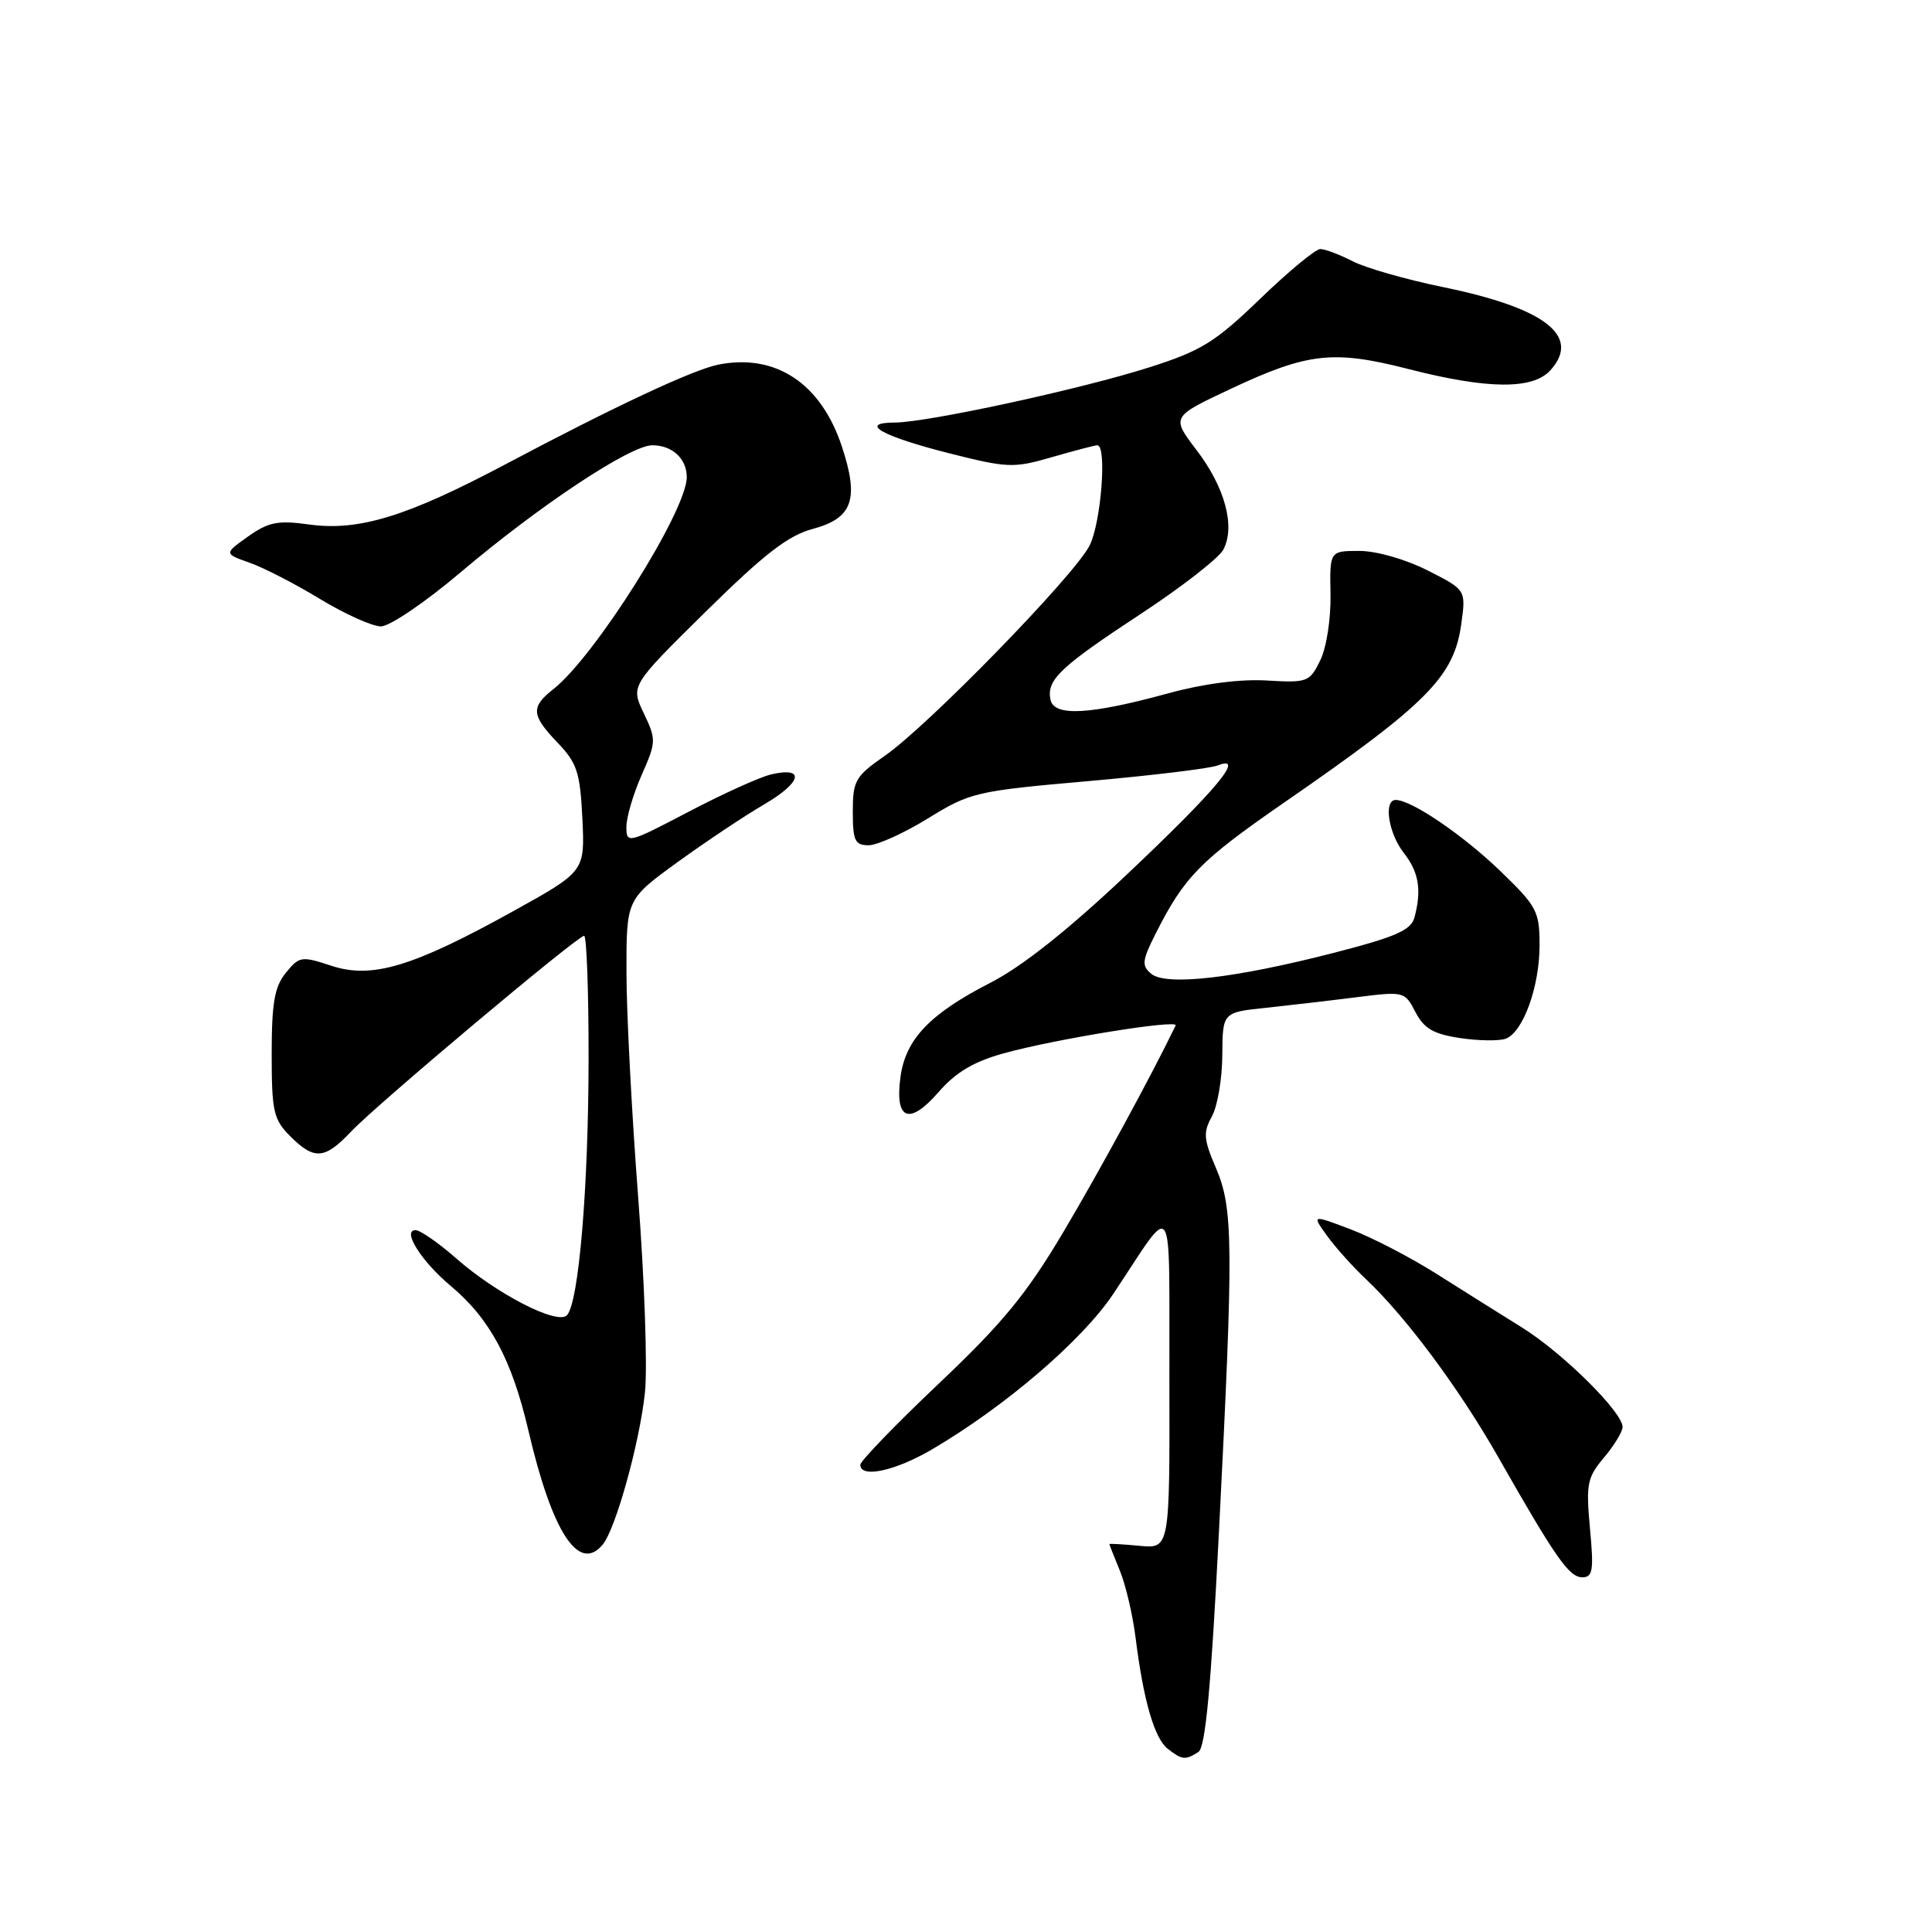 <?xml version="1.0" encoding="UTF-8" standalone="no"?>
<!DOCTYPE svg PUBLIC "-//W3C//DTD SVG 1.1//EN" "http://www.w3.org/Graphics/SVG/1.1/DTD/svg11.dtd" >
<svg xmlns="http://www.w3.org/2000/svg" xmlns:xlink="http://www.w3.org/1999/xlink" version="1.1" viewBox="0 0 256 256">
 <g >
 <path fill="currentColor"
d=" M 158.79 232.15 C 159.73 231.55 160.46 223.71 161.52 202.92 C 163.46 164.80 163.42 160.15 161.12 154.77 C 159.48 150.96 159.41 150.05 160.58 147.94 C 161.32 146.60 161.95 142.94 161.96 139.82 C 162.00 134.14 162.00 134.14 167.75 133.54 C 170.91 133.20 176.34 132.57 179.81 132.13 C 186.03 131.35 186.14 131.37 187.55 134.10 C 188.69 136.29 189.93 137.02 193.48 137.55 C 195.95 137.92 198.68 137.95 199.53 137.63 C 201.83 136.74 204.00 130.74 204.00 125.25 C 204.00 120.75 203.66 120.10 198.75 115.37 C 193.79 110.60 187.02 106.00 184.94 106.00 C 183.30 106.00 183.97 110.40 186.00 113.00 C 188.01 115.56 188.40 117.93 187.42 121.58 C 186.96 123.26 184.93 124.15 176.68 126.27 C 163.58 129.64 154.52 130.67 152.54 129.03 C 151.25 127.96 151.32 127.28 153.16 123.65 C 156.94 116.17 159.05 114.03 170.06 106.41 C 189.18 93.20 192.67 89.67 193.63 82.66 C 194.25 78.16 194.25 78.16 189.16 75.58 C 186.25 74.11 182.38 73.00 180.13 73.00 C 176.19 73.00 176.19 73.00 176.30 78.75 C 176.36 82.00 175.77 85.80 174.94 87.50 C 173.53 90.38 173.24 90.49 167.85 90.17 C 164.34 89.96 159.48 90.59 154.87 91.85 C 144.40 94.72 139.65 94.98 139.19 92.70 C 138.67 90.07 140.43 88.40 151.24 81.29 C 156.60 77.77 161.48 73.96 162.09 72.84 C 163.72 69.78 162.33 64.59 158.55 59.64 C 155.19 55.23 155.19 55.23 163.09 51.52 C 173.31 46.72 176.68 46.35 186.67 48.91 C 197.13 51.59 203.11 51.64 205.43 49.07 C 209.54 44.53 204.76 40.82 191.20 38.04 C 186.33 37.04 180.93 35.50 179.22 34.61 C 177.50 33.73 175.58 33.00 174.95 33.00 C 174.32 33.00 170.74 35.96 166.99 39.58 C 161.03 45.33 159.20 46.47 152.34 48.66 C 143.30 51.55 122.88 55.98 118.55 55.99 C 113.66 56.01 116.87 57.81 125.80 60.07 C 133.53 62.02 134.31 62.05 139.40 60.57 C 142.38 59.71 145.08 59.00 145.40 59.00 C 146.70 59.00 145.90 69.29 144.37 72.30 C 142.33 76.30 122.97 96.17 117.25 100.14 C 113.33 102.87 113.00 103.44 113.00 107.55 C 113.00 111.40 113.28 112.00 115.10 112.00 C 116.25 112.00 119.80 110.39 122.98 108.43 C 128.56 104.99 129.32 104.81 144.13 103.51 C 152.59 102.76 160.34 101.83 161.37 101.42 C 165.10 99.97 161.20 104.65 149.32 115.87 C 141.60 123.17 135.46 128.05 131.29 130.19 C 123.19 134.34 119.98 137.70 119.31 142.76 C 118.55 148.43 120.49 149.17 124.38 144.69 C 126.64 142.09 129.02 140.67 133.00 139.57 C 139.76 137.69 156.19 135.03 155.78 135.88 C 152.63 142.41 145.62 155.31 140.90 163.25 C 136.03 171.46 132.87 175.30 124.44 183.29 C 118.70 188.73 114.00 193.59 114.00 194.09 C 114.00 195.91 118.61 194.92 123.50 192.05 C 133.17 186.38 143.41 177.60 147.50 171.47 C 155.79 159.05 154.89 157.68 154.95 182.86 C 155.00 205.21 155.00 205.21 151.00 204.83 C 148.80 204.62 147.00 204.52 147.00 204.60 C 147.00 204.69 147.63 206.27 148.39 208.13 C 149.15 209.98 150.09 213.97 150.47 217.00 C 151.52 225.38 152.97 230.37 154.76 231.75 C 156.65 233.21 157.06 233.25 158.79 232.15 Z  M 210.68 202.53 C 210.14 196.65 210.30 195.79 212.54 193.13 C 213.89 191.53 215.00 189.70 215.00 189.08 C 215.00 187.11 207.03 179.23 201.67 175.90 C 198.83 174.13 193.72 170.93 190.33 168.78 C 186.93 166.63 181.83 163.98 178.99 162.90 C 173.82 160.94 173.82 160.94 175.82 163.72 C 176.92 165.25 179.25 167.85 181.00 169.50 C 186.27 174.46 193.35 183.99 198.48 193.00 C 206.13 206.45 207.92 209.00 209.66 209.00 C 211.06 209.00 211.20 208.09 210.68 202.53 Z  M 79.86 204.67 C 81.58 202.60 84.77 191.12 85.46 184.50 C 85.81 181.20 85.40 169.50 84.55 158.50 C 83.71 147.50 83.01 134.15 83.01 128.83 C 83.00 119.16 83.00 119.16 89.75 114.26 C 93.46 111.57 98.64 108.11 101.25 106.59 C 106.25 103.67 106.74 101.56 102.19 102.61 C 100.71 102.95 95.79 105.18 91.25 107.56 C 83.21 111.77 83.00 111.82 83.00 109.57 C 83.00 108.30 83.91 105.20 85.02 102.70 C 86.96 98.31 86.97 98.00 85.30 94.50 C 83.56 90.86 83.56 90.86 93.53 81.03 C 101.31 73.37 104.43 70.95 107.74 70.07 C 112.99 68.66 113.87 66.13 111.54 59.13 C 108.77 50.77 102.75 46.80 95.16 48.32 C 91.85 48.98 81.34 53.90 67.00 61.51 C 53.91 68.45 47.55 70.40 40.98 69.50 C 36.81 68.92 35.58 69.17 32.87 71.09 C 29.68 73.36 29.68 73.36 33.09 74.57 C 34.97 75.23 39.17 77.40 42.44 79.39 C 45.71 81.37 49.33 83.00 50.48 83.00 C 51.64 83.00 56.39 79.77 61.04 75.83 C 71.46 67.00 83.52 59.00 86.43 59.00 C 89.08 59.00 91.00 60.78 91.00 63.23 C 91.00 67.66 78.84 86.98 73.32 91.32 C 70.30 93.69 70.39 94.77 73.92 98.45 C 76.47 101.12 76.87 102.37 77.17 108.49 C 77.50 115.47 77.50 115.47 68.00 120.74 C 54.68 128.12 49.28 129.74 43.91 127.97 C 39.94 126.66 39.66 126.71 37.87 128.91 C 36.37 130.76 36.00 132.90 36.00 139.66 C 36.00 147.28 36.24 148.33 38.45 150.55 C 41.66 153.75 43.02 153.64 46.56 149.90 C 50.01 146.27 76.52 124.00 77.40 124.00 C 77.73 124.00 78.00 131.31 77.99 140.25 C 77.98 157.37 76.68 172.72 75.11 174.29 C 73.82 175.58 65.78 171.44 60.46 166.75 C 58.11 164.69 55.68 163.00 55.06 163.00 C 53.23 163.00 55.82 167.12 59.71 170.38 C 64.93 174.76 67.81 180.13 70.01 189.53 C 73.16 203.05 76.69 208.48 79.86 204.67 Z "/>
</g>
</svg>